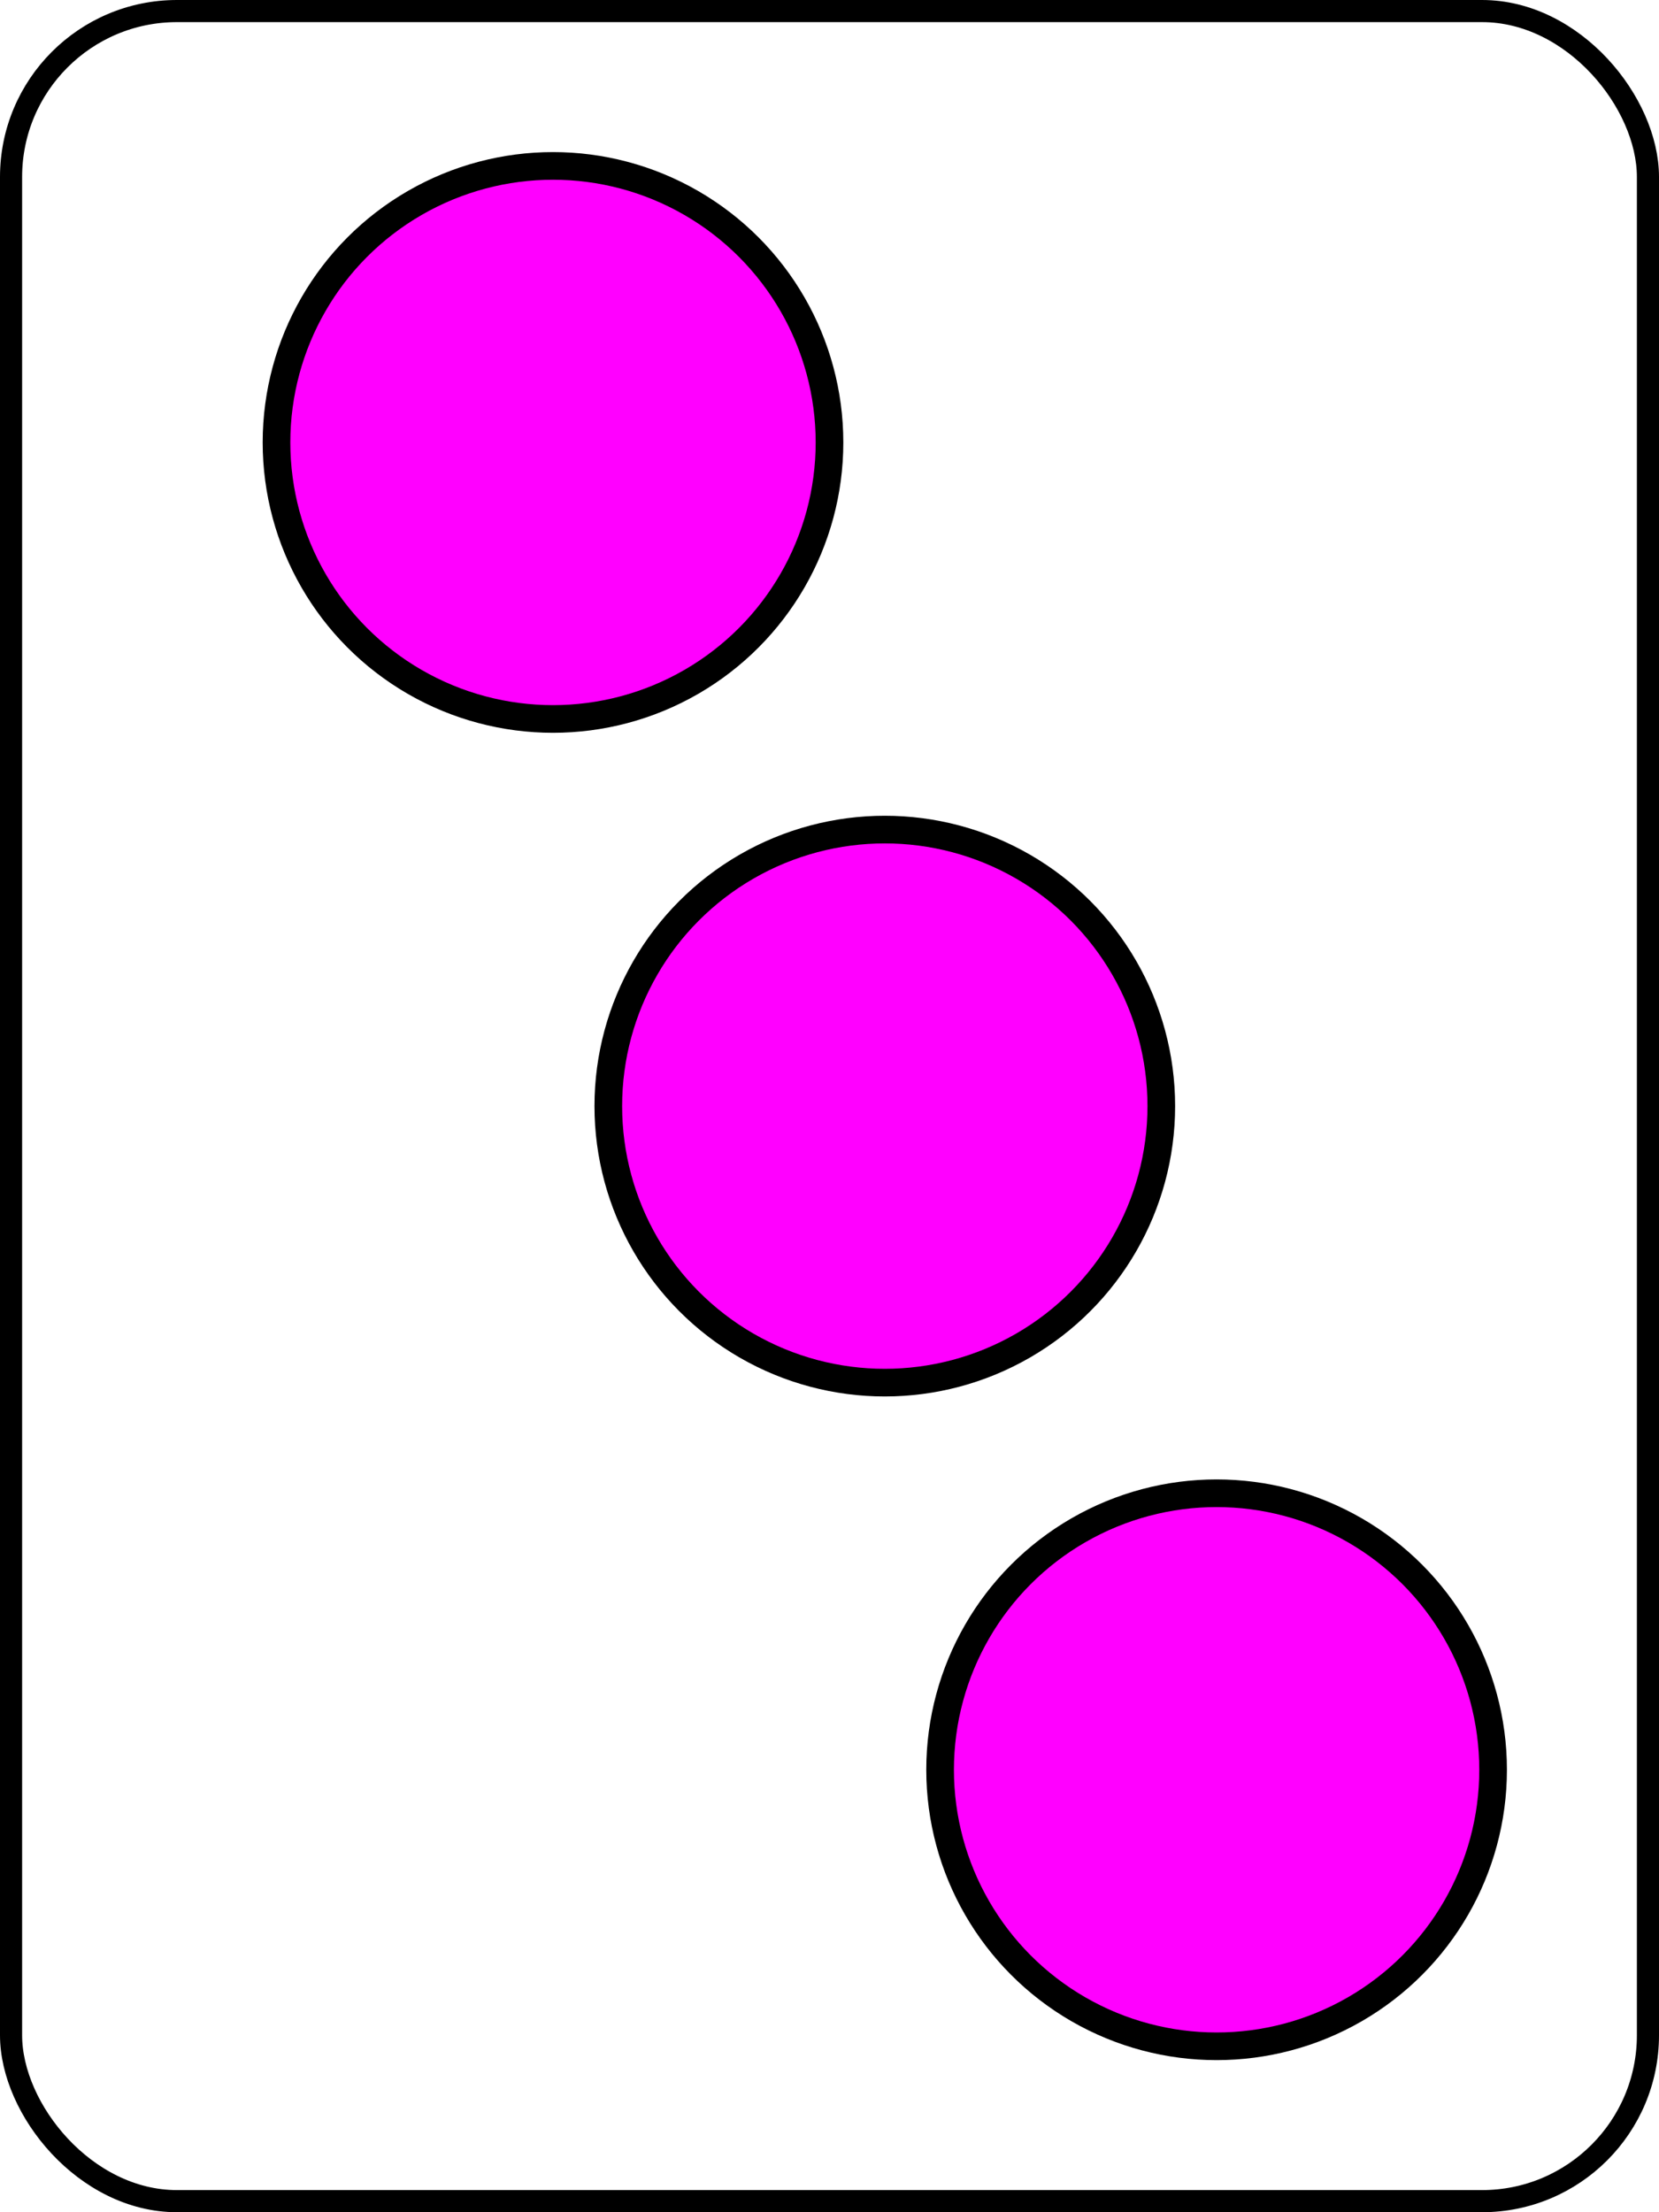 <svg width="300" height="400" xmlns="http://www.w3.org/2000/svg" xmlns:svg="http://www.w3.org/2000/svg">
<rect x="2" y="2" r="60" width="296" height="396" stroke="#000000" stroke-width="4" fill-opacity="0" rx="30" ry="30"/>
<circle cx="100" cy=" 80" fill="#FF00FF" r="50" stroke="#000000" stroke-width="5"/>
<circle cx="160" cy="200" fill="#FF00FF" r="50" stroke="#000000" stroke-width="5"/>
<circle cx="220" cy="320" fill="#FF00FF" r="50" stroke="#000000" stroke-width="5"/>
</svg>
